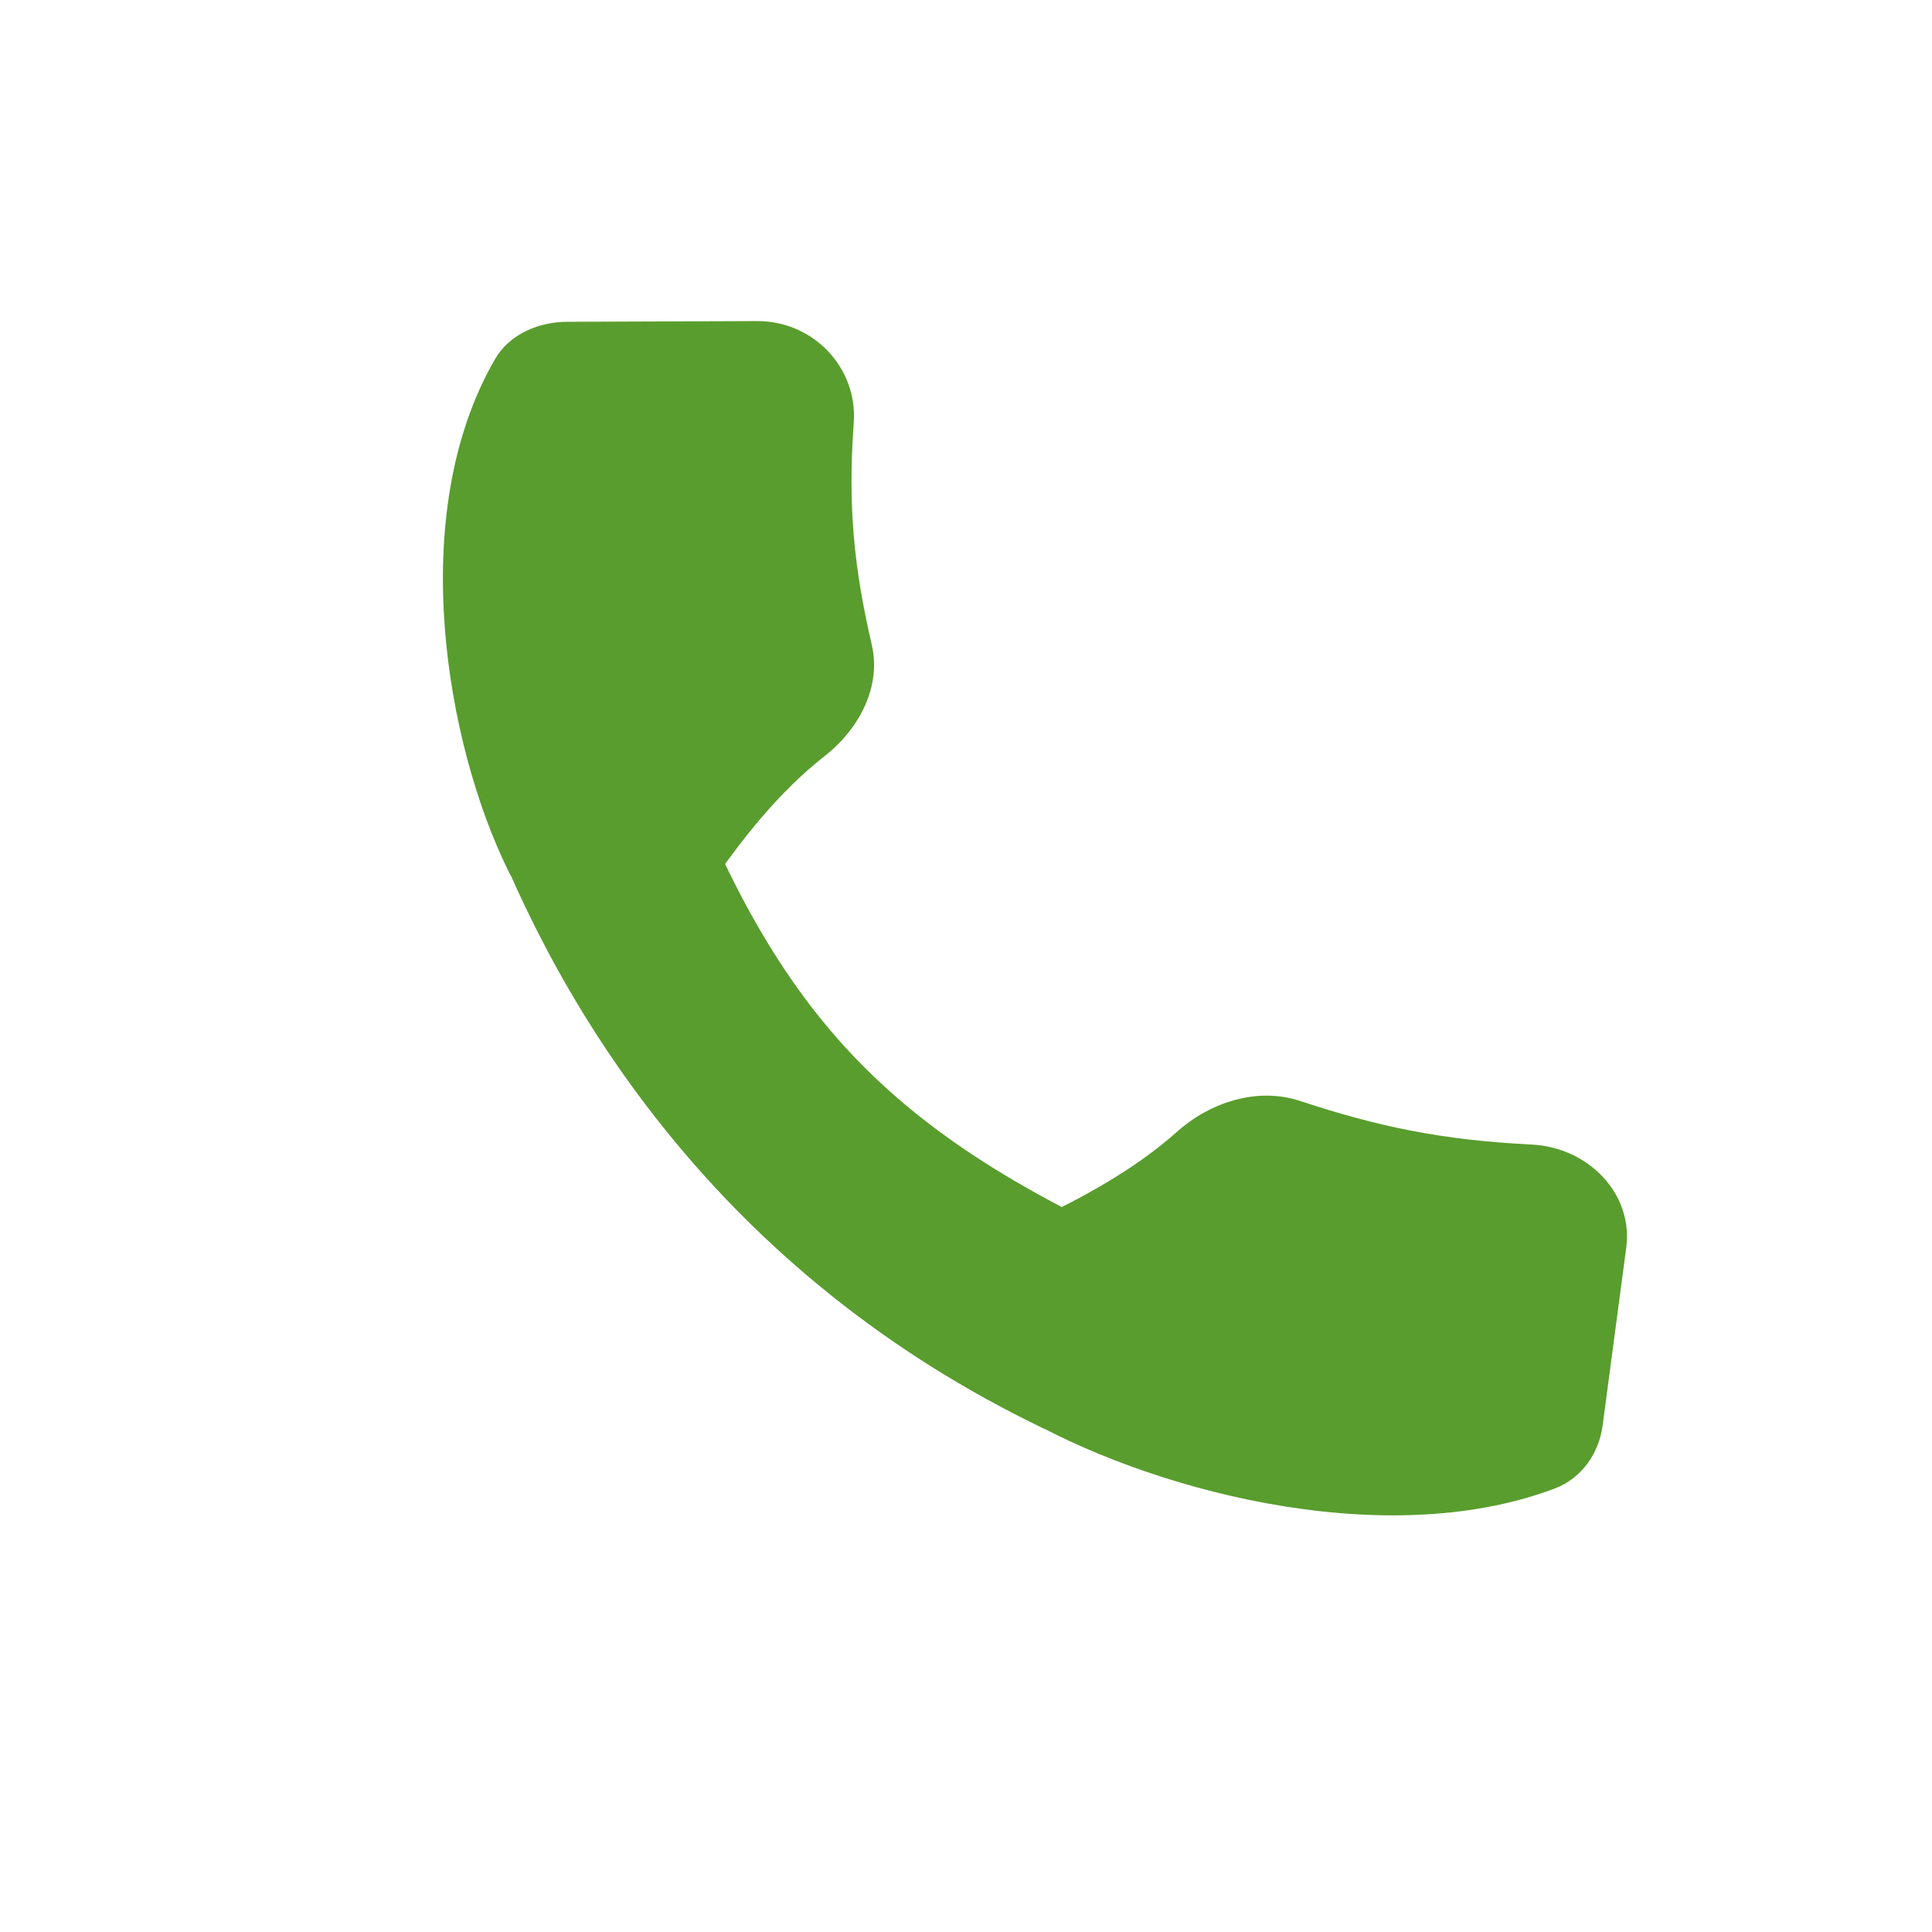 <svg width="32" height="32" viewBox="0 0 32 32" fill="none" xmlns="http://www.w3.org/2000/svg">
<path d="M11.047 11.999C12.821 16.838 14.658 18.769 19.33 20.826L17.305 23.67C11.94 21.101 9.268 16.771 8.009 13.393L11.047 11.999Z" fill="#599D2E"/>
<path d="M12.536 5.318C13.484 5.314 14.206 6.104 14.141 6.998C14.039 8.404 14.148 9.419 14.439 10.677C14.6 11.368 14.237 12.069 13.661 12.521C12.884 13.131 12.291 13.907 11.82 14.575C11.166 15.501 8.917 15.435 8.42 14.426C7.398 12.352 6.705 8.532 8.198 5.95C8.432 5.545 8.904 5.332 9.394 5.33L12.536 5.318Z" fill="#599D2E"/>
<path d="M26.936 20.663C27.054 19.775 26.311 19.003 25.364 18.957C23.873 18.883 22.819 18.659 21.532 18.235C20.825 18.001 20.044 18.257 19.499 18.742C18.766 19.397 17.878 19.86 17.119 20.222C16.067 20.723 15.866 22.839 16.867 23.427C18.924 24.635 22.857 25.744 25.75 24.655C26.204 24.483 26.484 24.067 26.545 23.608L26.936 20.663Z" fill="#599D2E"/>
</svg>

